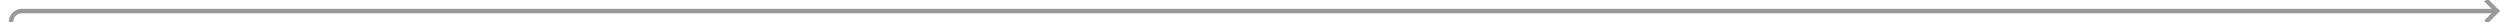 ﻿<?xml version="1.0" encoding="utf-8"?>
<svg version="1.1" xmlns:xlink="http://www.w3.org/1999/xlink" width="1133px" height="10px" preserveAspectRatio="xMinYMid meet" viewBox="1032 1304  1133 8" xmlns="http://www.w3.org/2000/svg">
  <path d="M 1027 1395  L 1032 1395  A 5 5 0 0 0 1037 1390 L 1037 1313  A 5 5 0 0 1 1042 1308 L 2163 1308  " stroke-width="2" stroke="#999999" fill="none" />
  <path d="M 2157.893 1303.707  L 2162.186 1308  L 2157.893 1312.293  L 2159.307 1313.707  L 2164.307 1308.707  L 2165.014 1308  L 2164.307 1307.293  L 2159.307 1302.293  L 2157.893 1303.707  Z " fill-rule="nonzero" fill="#999999" stroke="none" />
</svg>